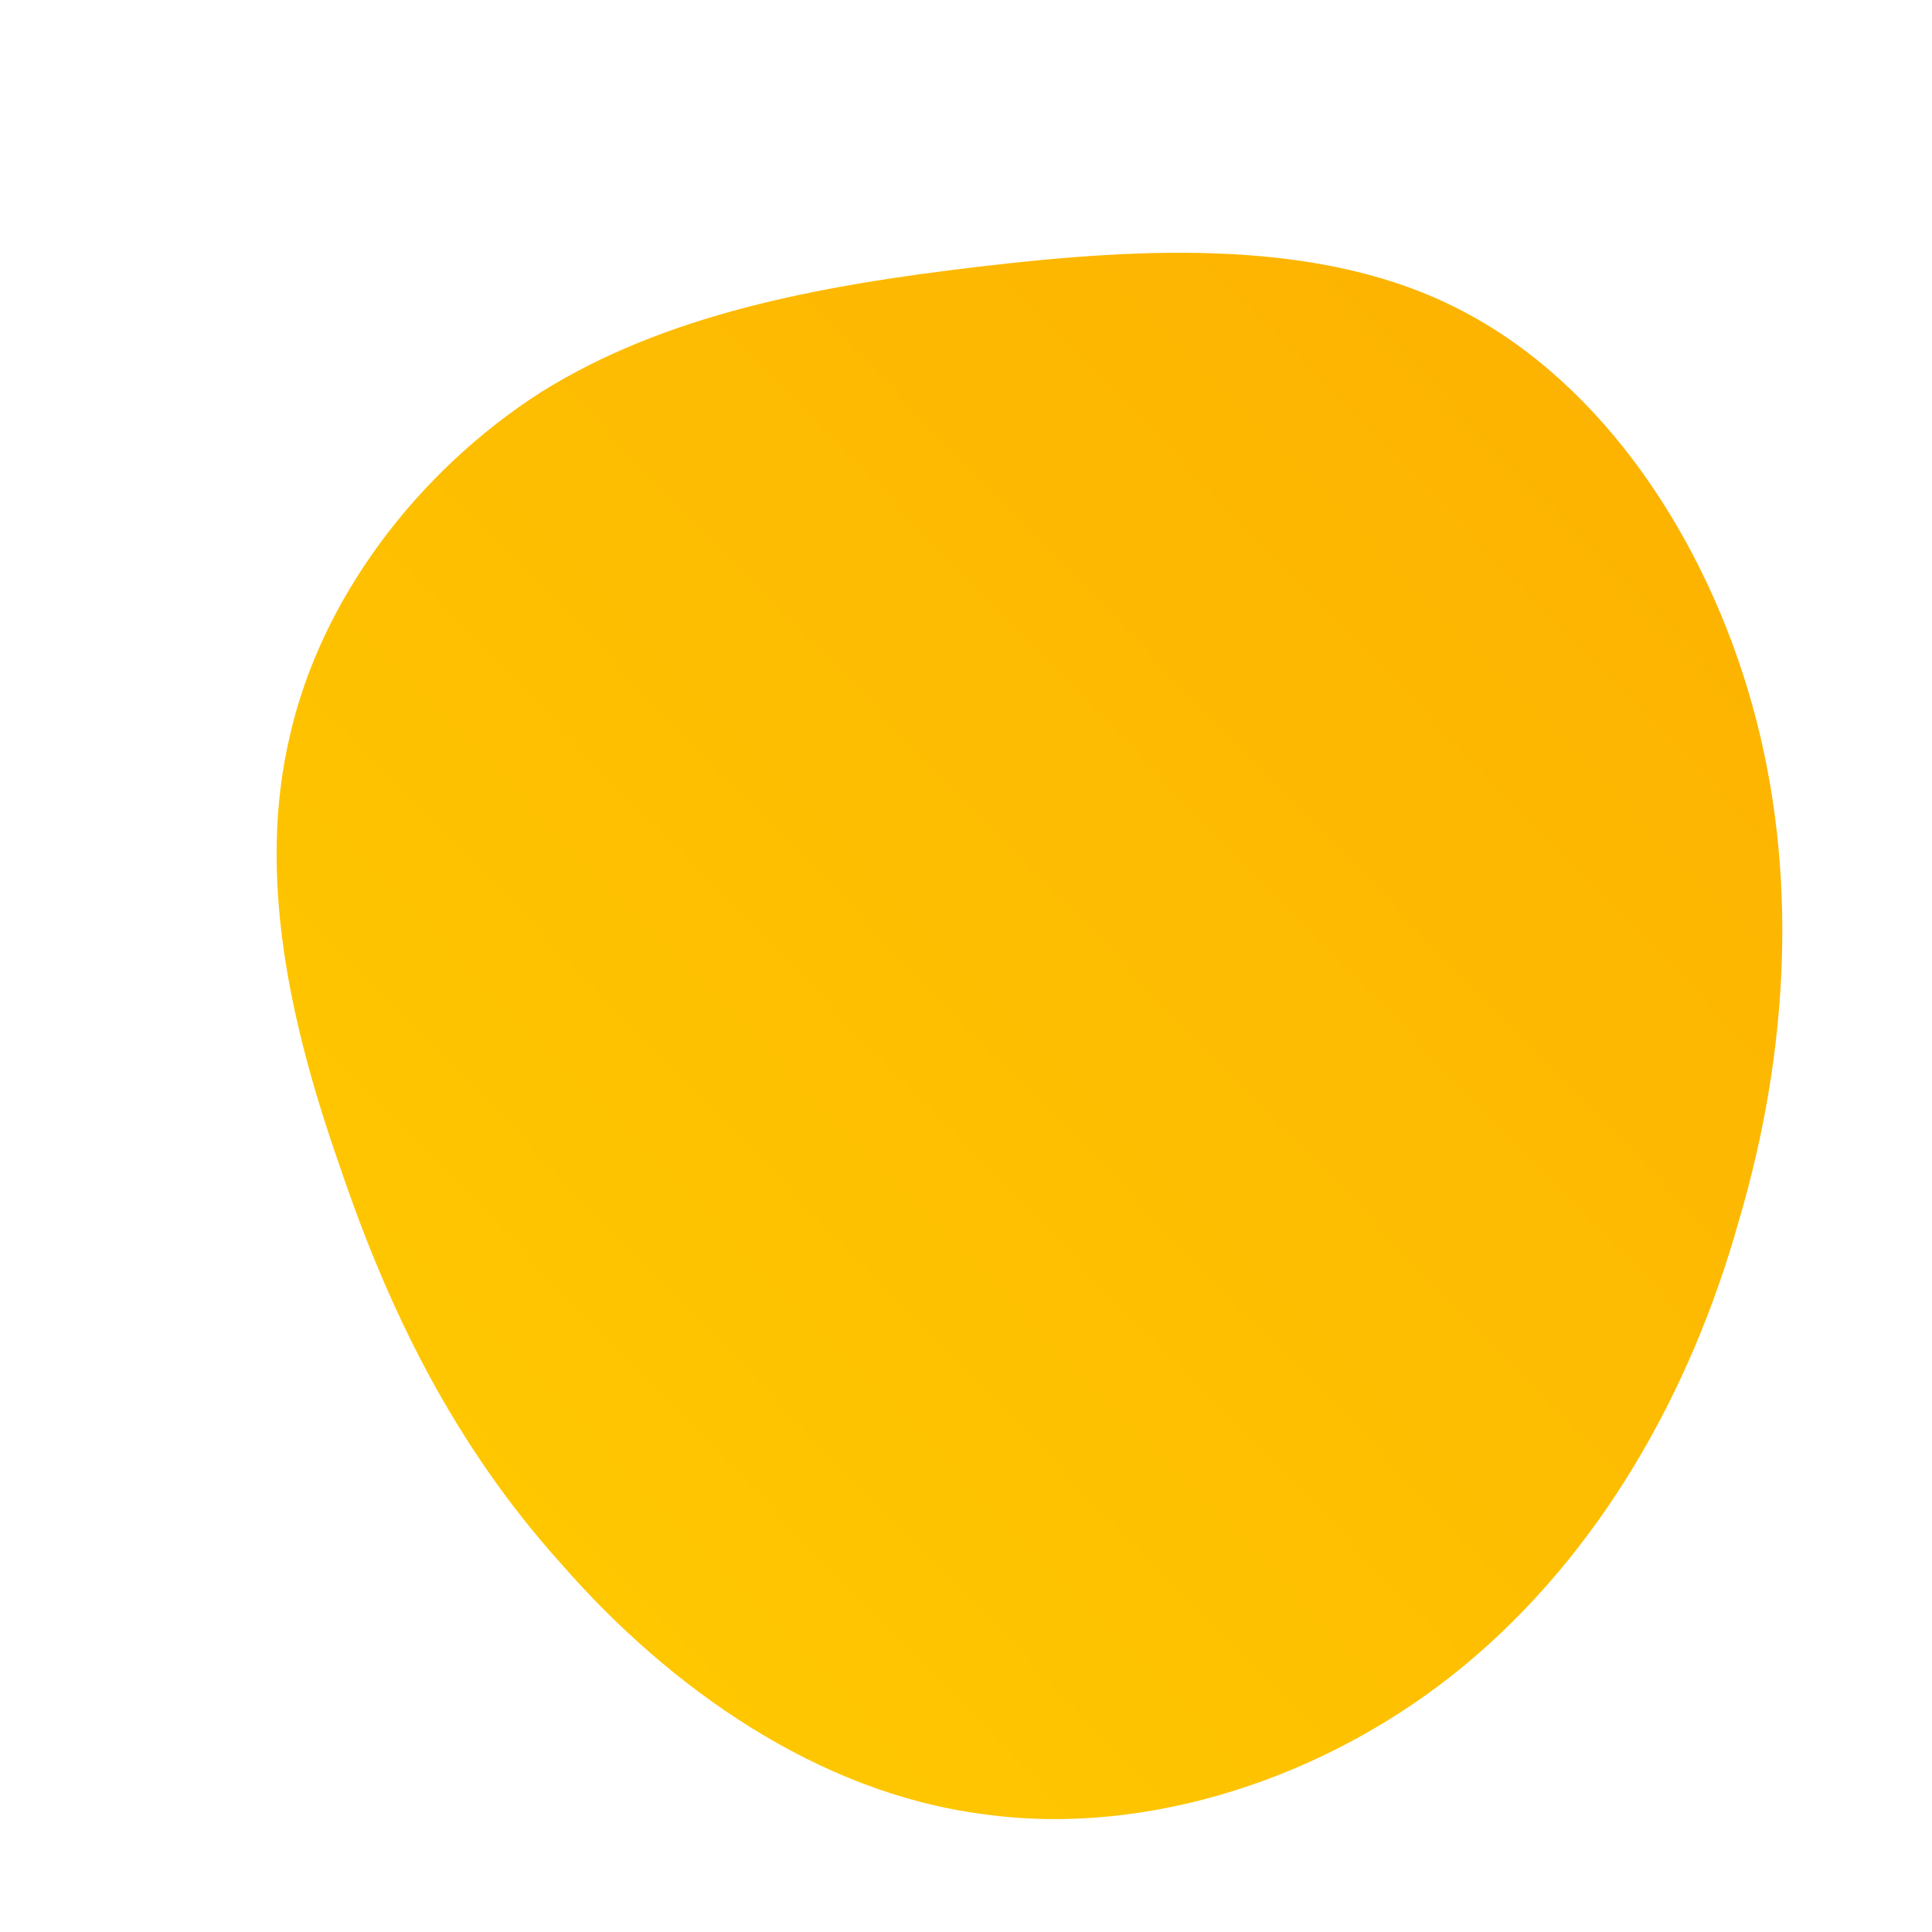 <!--?xml version="1.0" standalone="no"?-->
              <svg id="sw-js-blob-svg" viewBox="0 0 100 100" xmlns="http://www.w3.org/2000/svg" version="1.1">
                    <defs> 
                        <linearGradient id="sw-gradient" x1="0" x2="1" y1="1" y2="0">
                            <stop id="stop1" stop-color="#ffcc00" offset="0%"></stop>
                            <stop id="stop2" stop-color="#fcb001" offset="100%"></stop>
                        </linearGradient>
                    </defs>
                <path fill="url(#sw-gradient)" d="M25.7,-33.9C33,-30.1,38.3,-22.1,40.7,-13.5C43.1,-4.9,42.6,4.4,40,13.2C37.5,22.1,32.8,30.4,25.8,36.2C18.8,42,9.4,45.1,0.9,43.9C-7.7,42.8,-15.4,37.3,-20.9,31C-26.5,24.8,-29.9,17.8,-32.4,10.4C-35,3,-36.7,-4.7,-35,-11.9C-33.4,-19,-28.4,-25.6,-22,-29.7C-15.6,-33.7,-7.8,-35.2,0.7,-36.2C9.2,-37.2,18.5,-37.7,25.7,-33.9Z" width="100%" height="100%" transform="translate(50 50)" stroke-width="0" style="transition: all 0.3s ease 0s;" stroke="url(#sw-gradient)"></path>
              </svg>